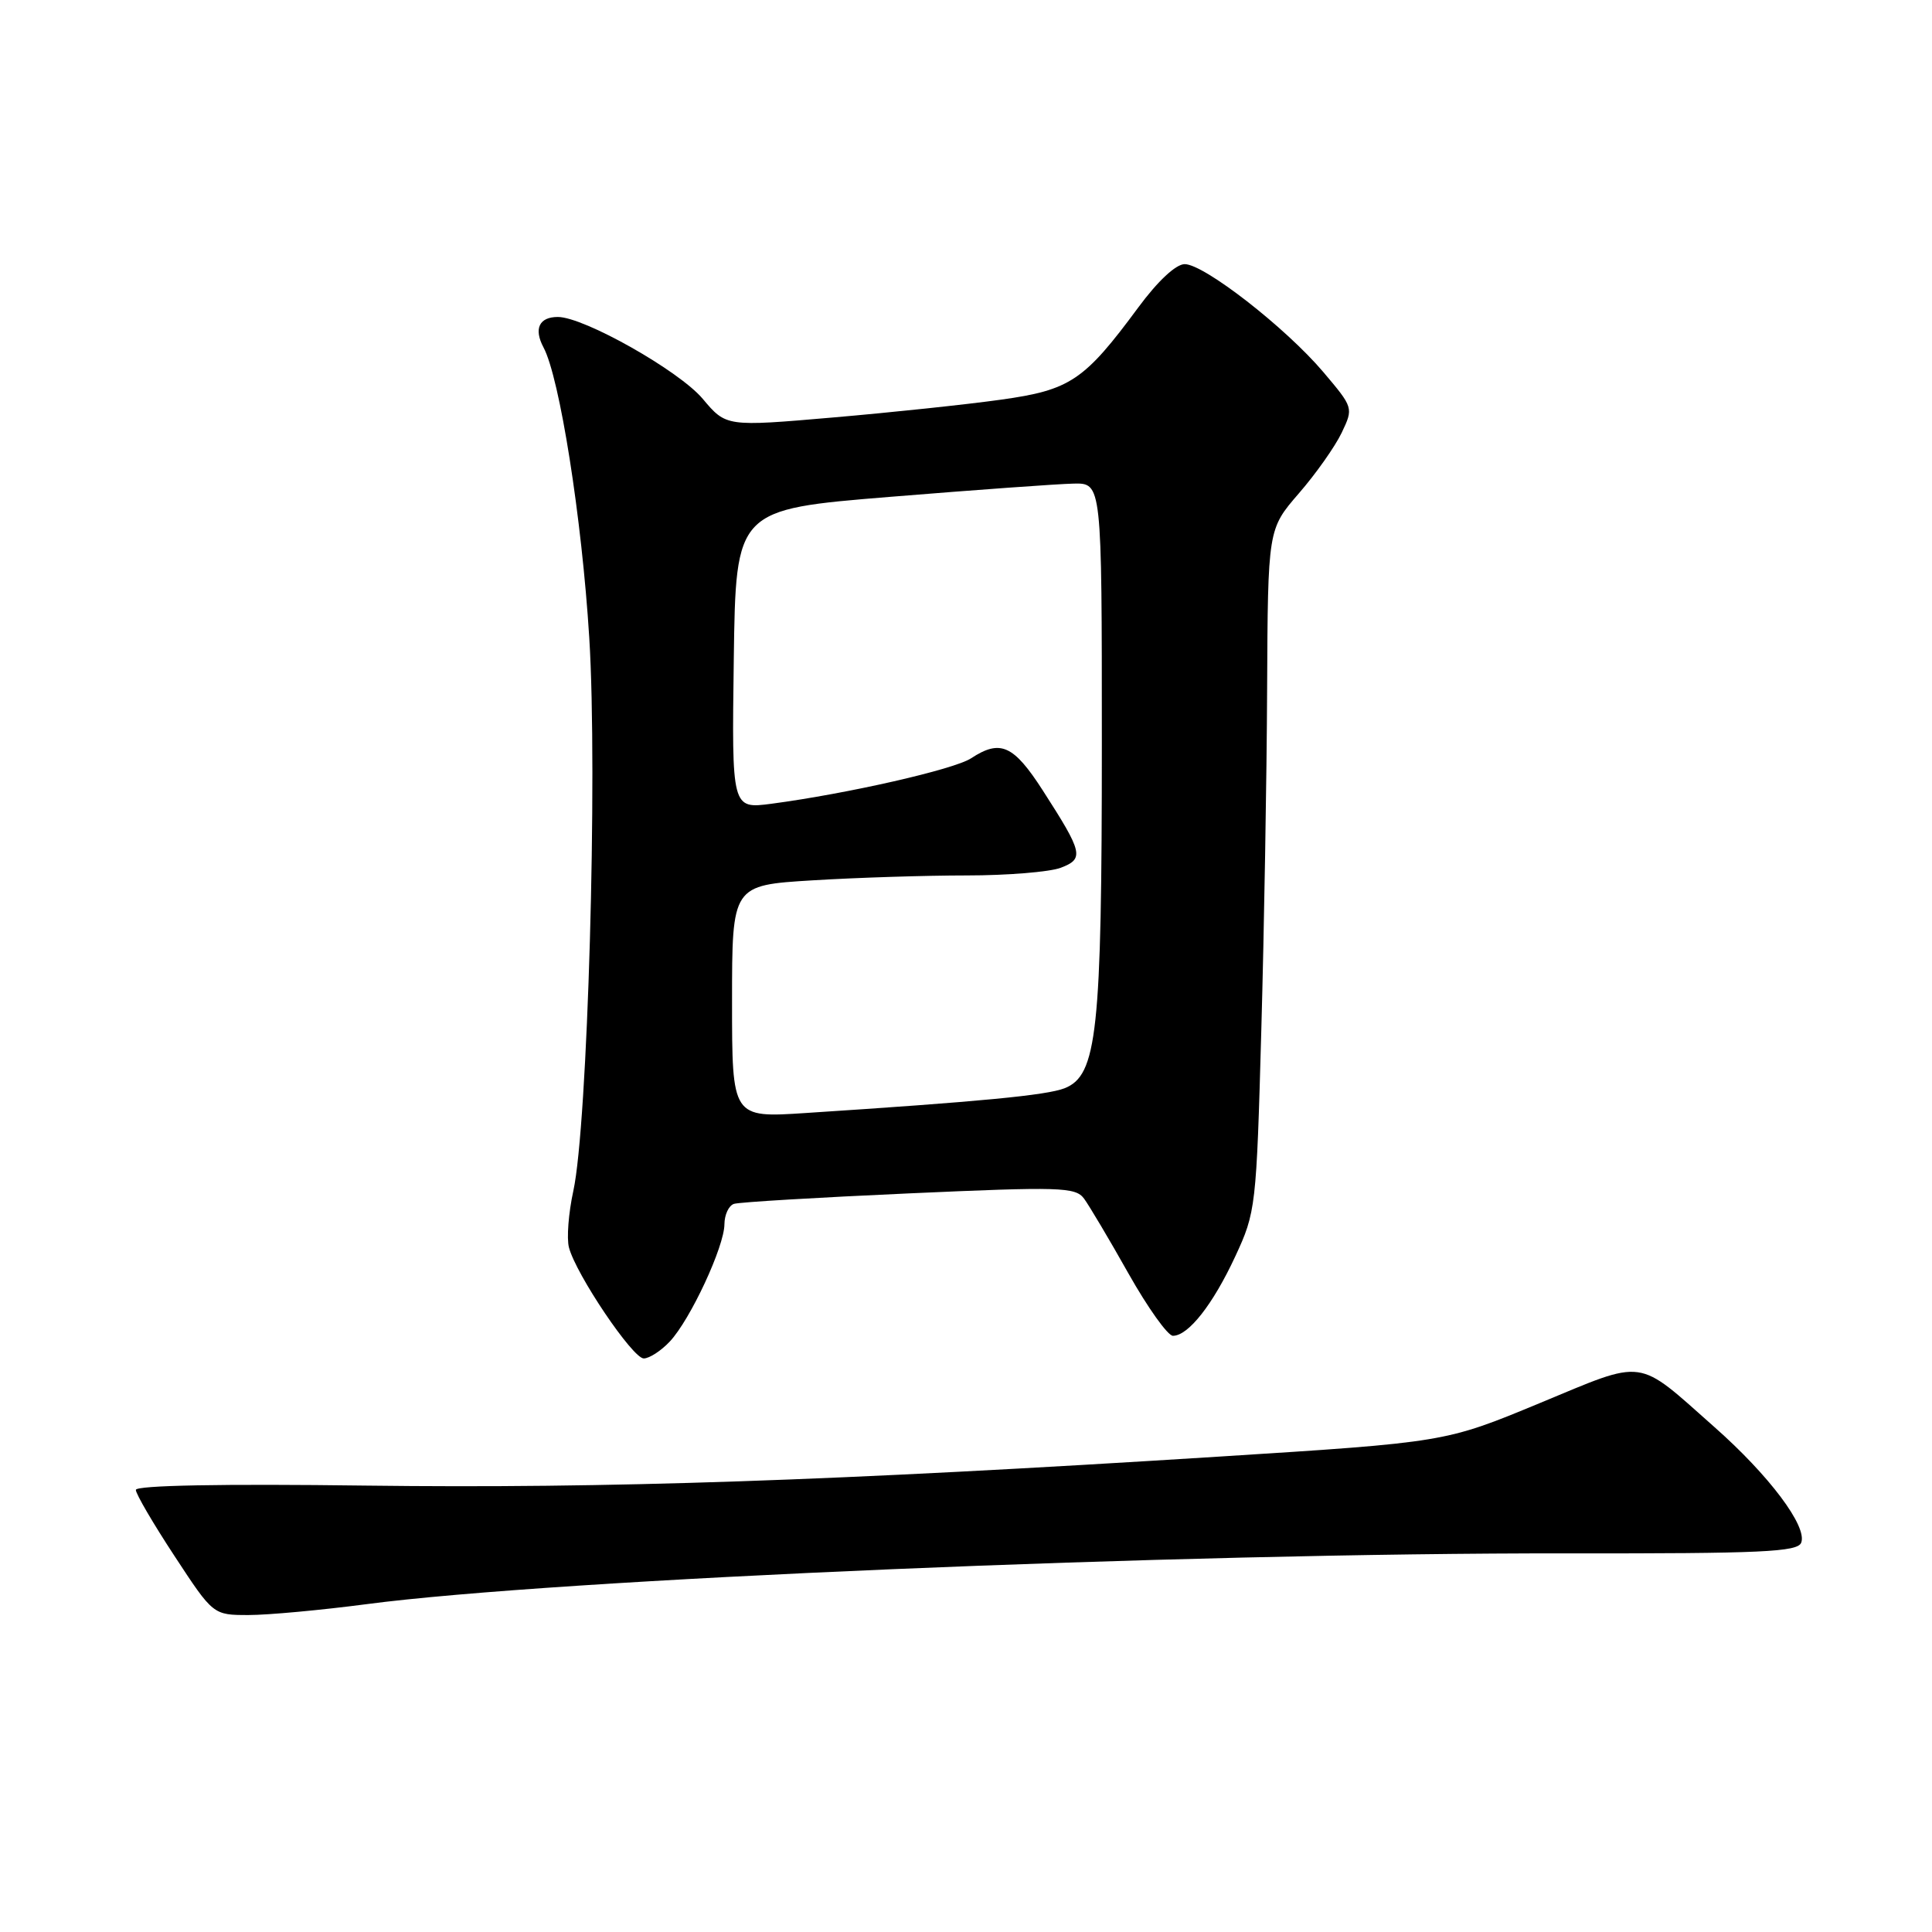 <?xml version="1.0" encoding="UTF-8" standalone="no"?>
<!DOCTYPE svg PUBLIC "-//W3C//DTD SVG 1.1//EN" "http://www.w3.org/Graphics/SVG/1.1/DTD/svg11.dtd" >
<svg xmlns="http://www.w3.org/2000/svg" xmlns:xlink="http://www.w3.org/1999/xlink" version="1.1" viewBox="0 0 256 256">
 <g >
 <path fill="currentColor"
d=" M 48.57 212.56 C 73.62 209.25 156.16 205.76 207.81 205.83 C 233.47 205.86 238.20 205.64 238.67 204.41 C 239.50 202.26 234.42 195.50 227.19 189.11 C 216.70 179.82 218.23 180.03 203.95 185.95 C 191.50 191.11 191.50 191.11 161.50 193.01 C 110.76 196.22 80.37 197.25 48.54 196.85 C 29.39 196.60 18.00 196.82 18.00 197.42 C 18.00 197.95 20.31 201.90 23.13 206.19 C 28.25 214.00 28.25 214.00 32.94 214.00 C 35.52 214.00 42.55 213.35 48.57 212.56 Z  M 88.76 177.75 C 91.47 174.86 95.98 165.18 95.99 162.22 C 96.00 160.96 96.56 159.75 97.25 159.52 C 97.94 159.29 108.38 158.67 120.44 158.13 C 140.50 157.23 142.50 157.29 143.64 158.82 C 144.32 159.75 146.98 164.21 149.53 168.75 C 152.09 173.29 154.74 177.00 155.42 177.00 C 157.46 177.00 160.72 172.85 163.67 166.50 C 166.40 160.63 166.48 159.99 167.13 136.50 C 167.50 123.30 167.85 102.96 167.90 91.31 C 168.00 70.12 168.00 70.12 172.10 65.38 C 174.36 62.78 176.91 59.16 177.78 57.34 C 179.35 54.04 179.34 54.02 175.33 49.28 C 170.34 43.40 159.55 35.00 156.98 35.00 C 155.81 35.00 153.41 37.24 150.82 40.75 C 143.66 50.44 141.82 51.68 132.62 52.96 C 128.15 53.59 118.14 54.65 110.36 55.32 C 96.22 56.54 96.22 56.54 93.11 52.84 C 89.99 49.13 77.38 42.00 73.92 42.00 C 71.44 42.00 70.70 43.56 72.02 46.04 C 74.16 50.04 77.10 68.65 78.08 84.50 C 79.21 102.61 77.87 149.10 75.97 157.80 C 75.33 160.72 75.07 164.10 75.39 165.30 C 76.33 168.88 83.83 180.00 85.30 180.00 C 86.04 180.00 87.60 178.99 88.76 177.75 Z  M 97.00 132.71 C 97.00 117.30 97.00 117.30 107.66 116.65 C 113.52 116.29 122.71 116.00 128.09 116.00 C 133.47 116.00 139.07 115.54 140.54 114.99 C 143.68 113.79 143.51 113.03 138.19 104.76 C 134.30 98.71 132.56 97.93 128.67 100.48 C 126.43 101.95 112.33 105.16 102.23 106.50 C 96.96 107.19 96.96 107.19 97.23 87.35 C 97.50 67.50 97.50 67.50 118.00 65.83 C 129.28 64.91 140.19 64.12 142.25 64.08 C 146.00 64.00 146.00 64.00 146.00 98.42 C 146.00 136.78 145.38 142.50 141.06 144.20 C 138.66 145.13 129.98 145.97 106.75 147.48 C 97.00 148.12 97.00 148.12 97.00 132.71 Z "/>
</g>
</svg>